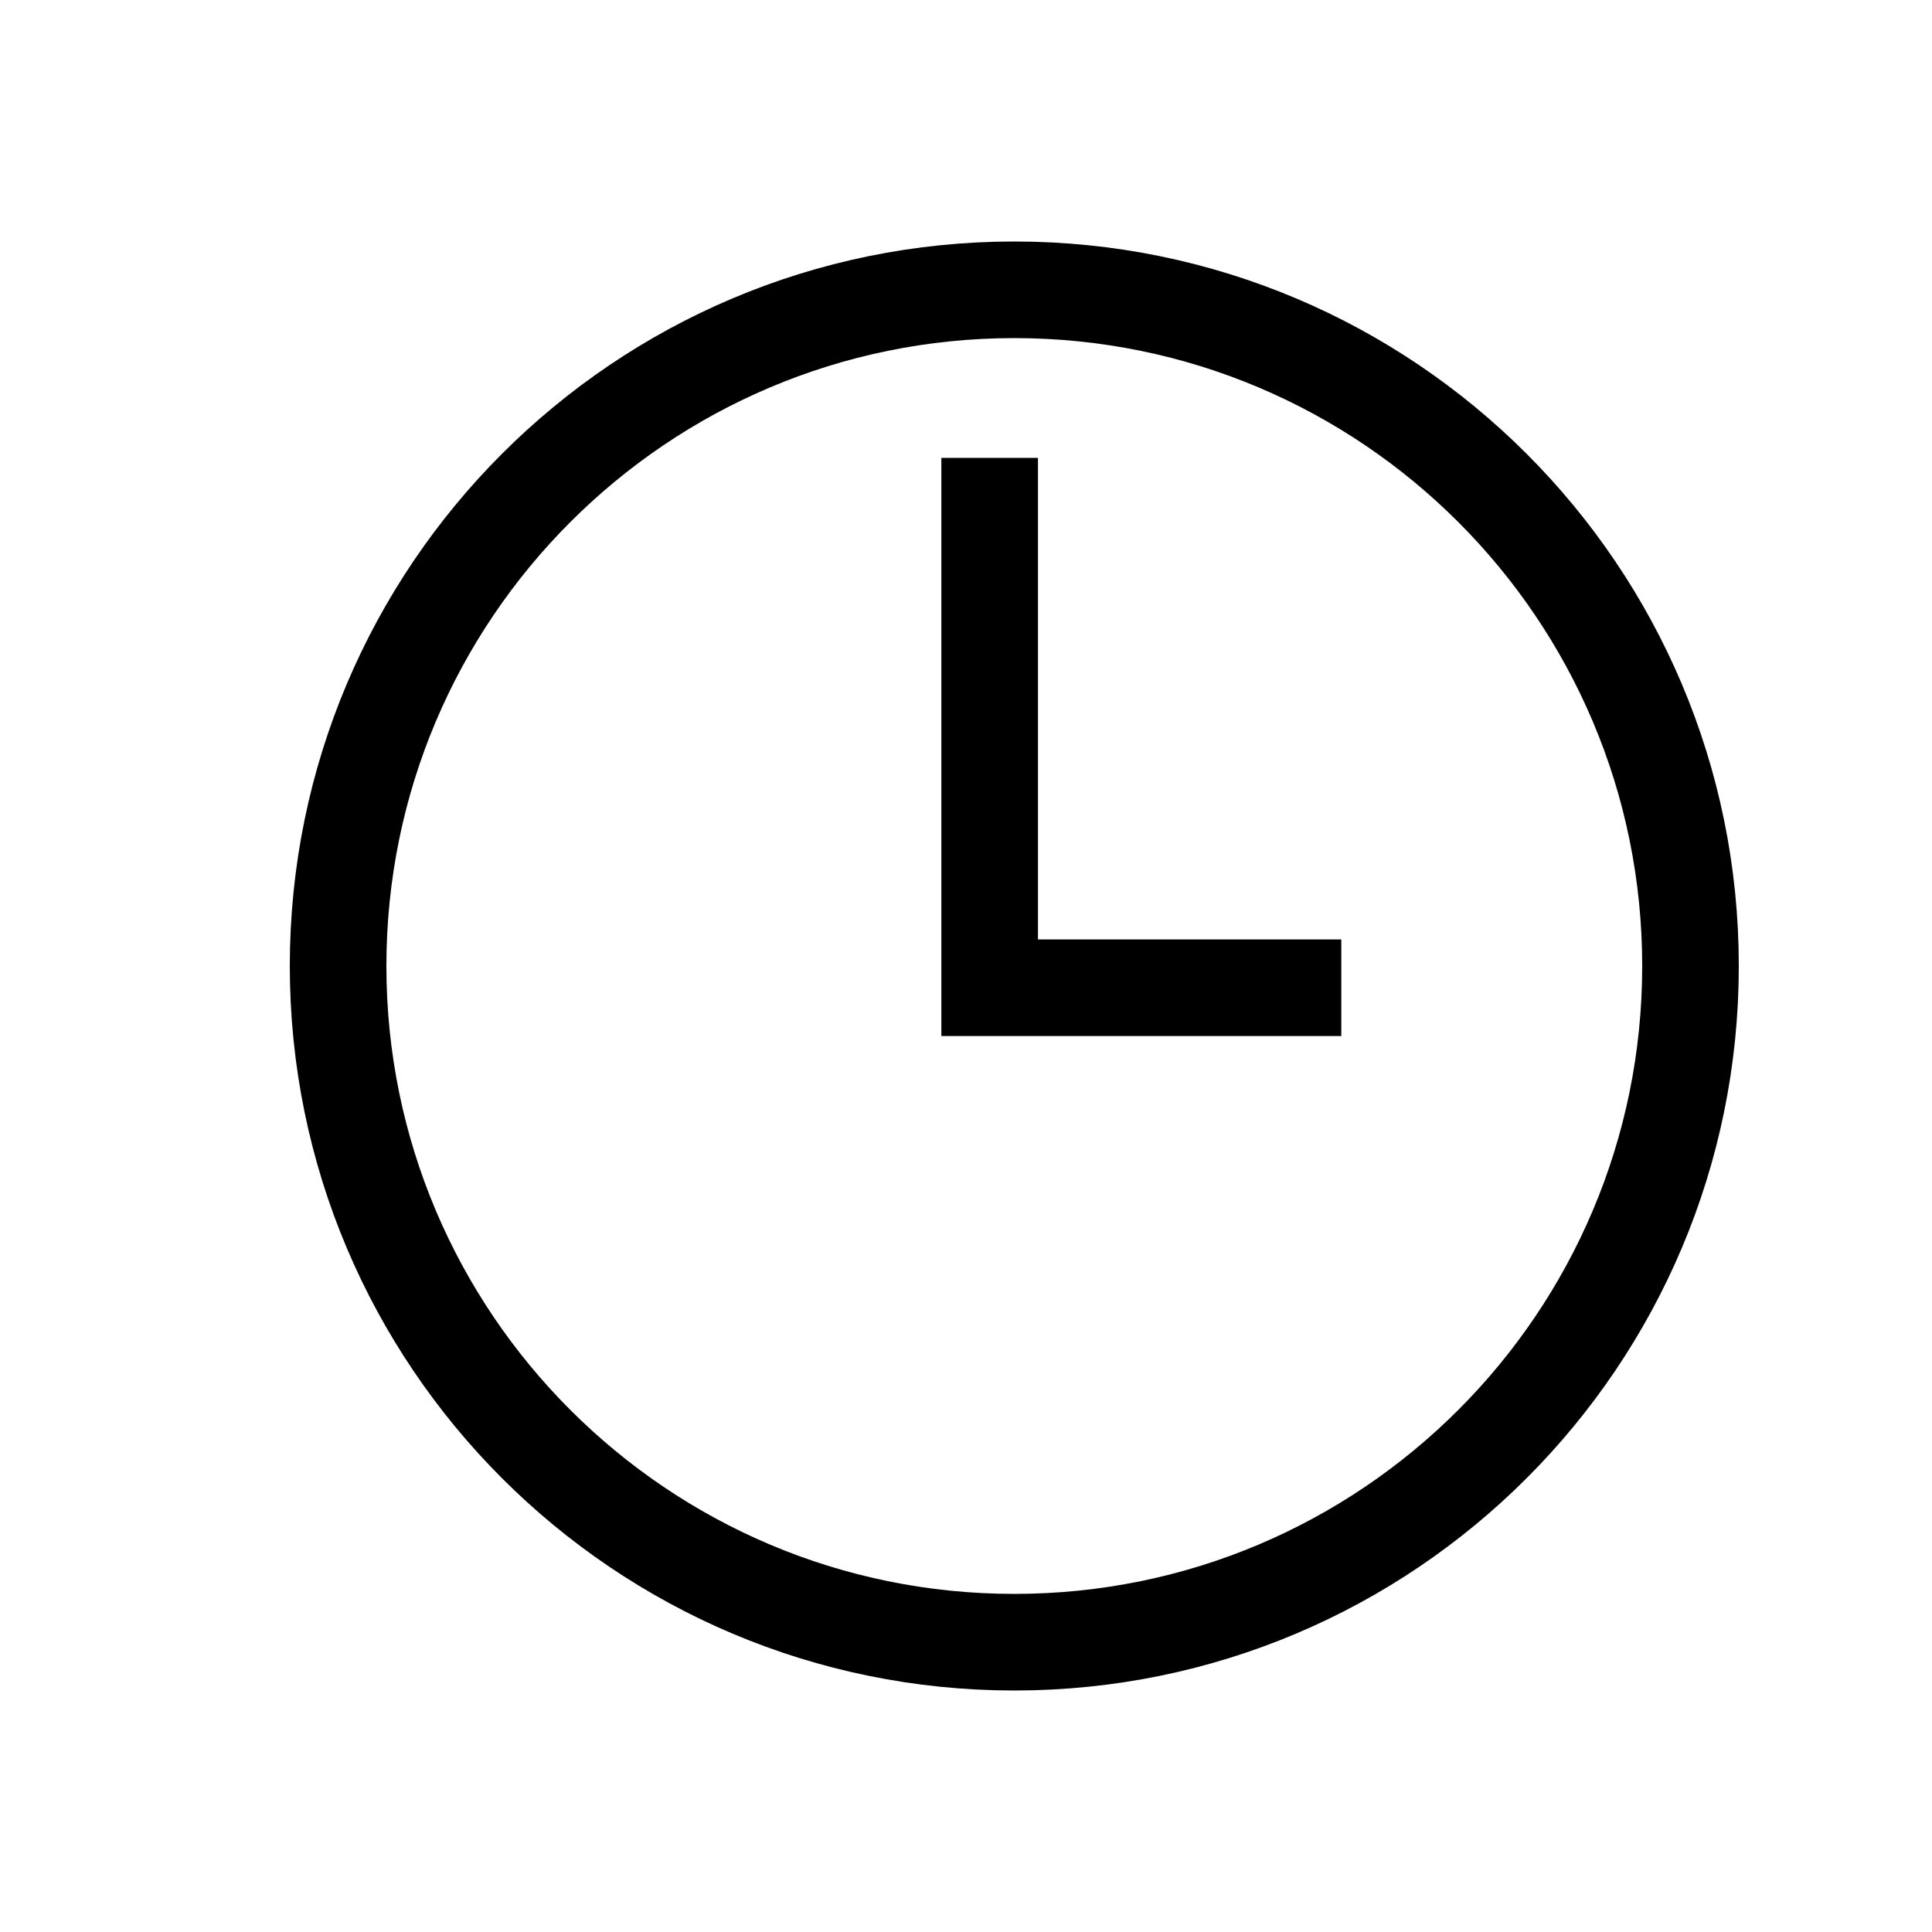 <svg width="40" height="40" viewBox="0 0 40 40" fill="none" xmlns="http://www.w3.org/2000/svg">
<rect width="40" height="40" fill="white"/>
<path d="M27.77 20.45H20.49V9.48" stroke="#000000" stroke-width="2"/>
<path d="M35 20C35 27.73 28.73 34 21 34C13.27 34 7 27.73 7 20C7 12.27 13.27 6 21 6C28.73 6 35 12.27 35 20Z" stroke="#000000" stroke-width="2"/>
</svg>
